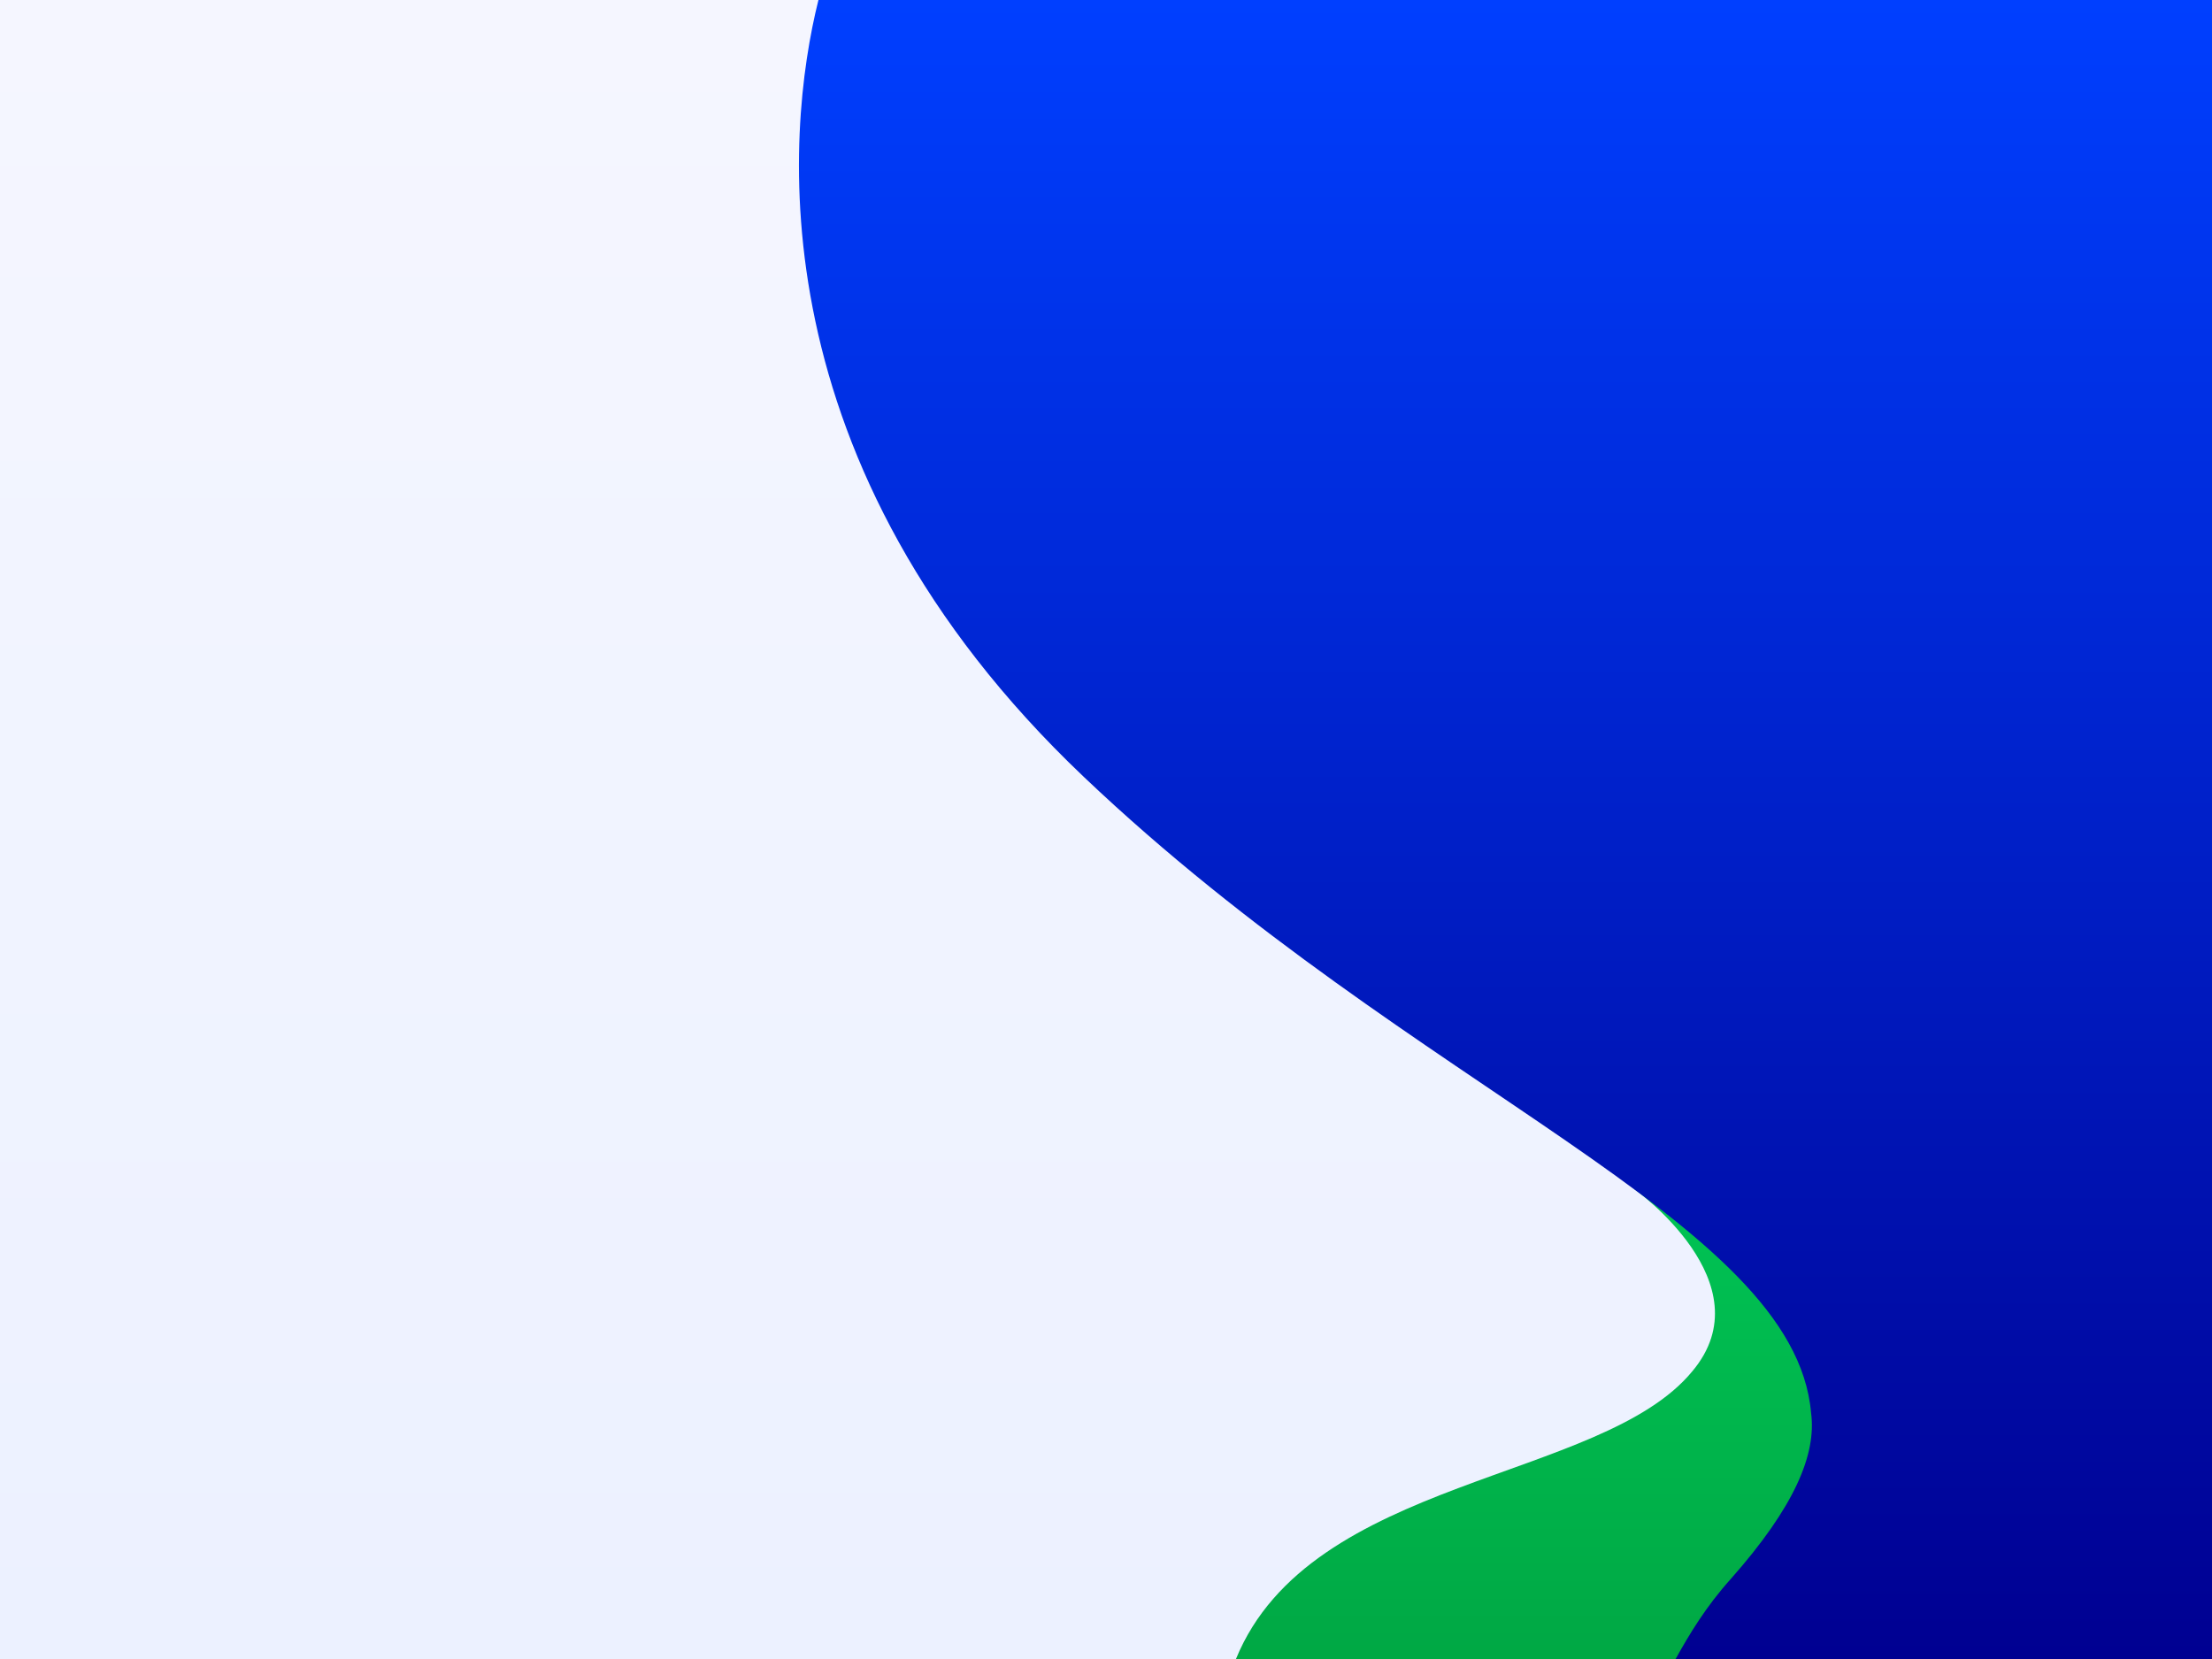 <svg viewBox="0 0 800 600" xmlns="http://www.w3.org/2000/svg" xml:space="preserve" fill-rule="evenodd" clip-rule="evenodd" stroke-linejoin="round" stroke-miterlimit="2"><rect x="0" y="0" width="800" height="600" fill="#808080" stroke="none"/><path d="M800 0H0v600h800V0Z" fill="url(#a)" /><path d="M591 430s48 34 21 66c-33 40-138 38-165 104h253V428l-109 2Z" fill="url(#b)" /><path d="M296 0c-12 48-23 168 96 281 120 114 257 160 263 230 2 15-6 34-29 60-9 10-15 20-20 29h194V0H296Z" fill="url(#c)" /><defs><linearGradient id="a" x1="0" y1="0" x2="0" y2="600" gradientUnits="userSpaceOnUse"><stop offset="0" stop-color="#f5f6ff" /><stop offset="1" stop-color="#ecf1ff" /></linearGradient><linearGradient id="b" x1="0" y1="0" x2="1" y2="0" gradientUnits="userSpaceOnUse" gradientTransform="rotate(-90 579 21) scale(169.089)"><stop offset="0" stop-color="#00a844" /><stop offset="1" stop-color="#00c354" /></linearGradient><linearGradient id="c" x1="0" y1="0" x2="0" y2="600" gradientUnits="userSpaceOnUse"><stop offset="0" stop-color="#003fff" /><stop offset="1" stop-color="#000091" /></linearGradient></defs></svg>